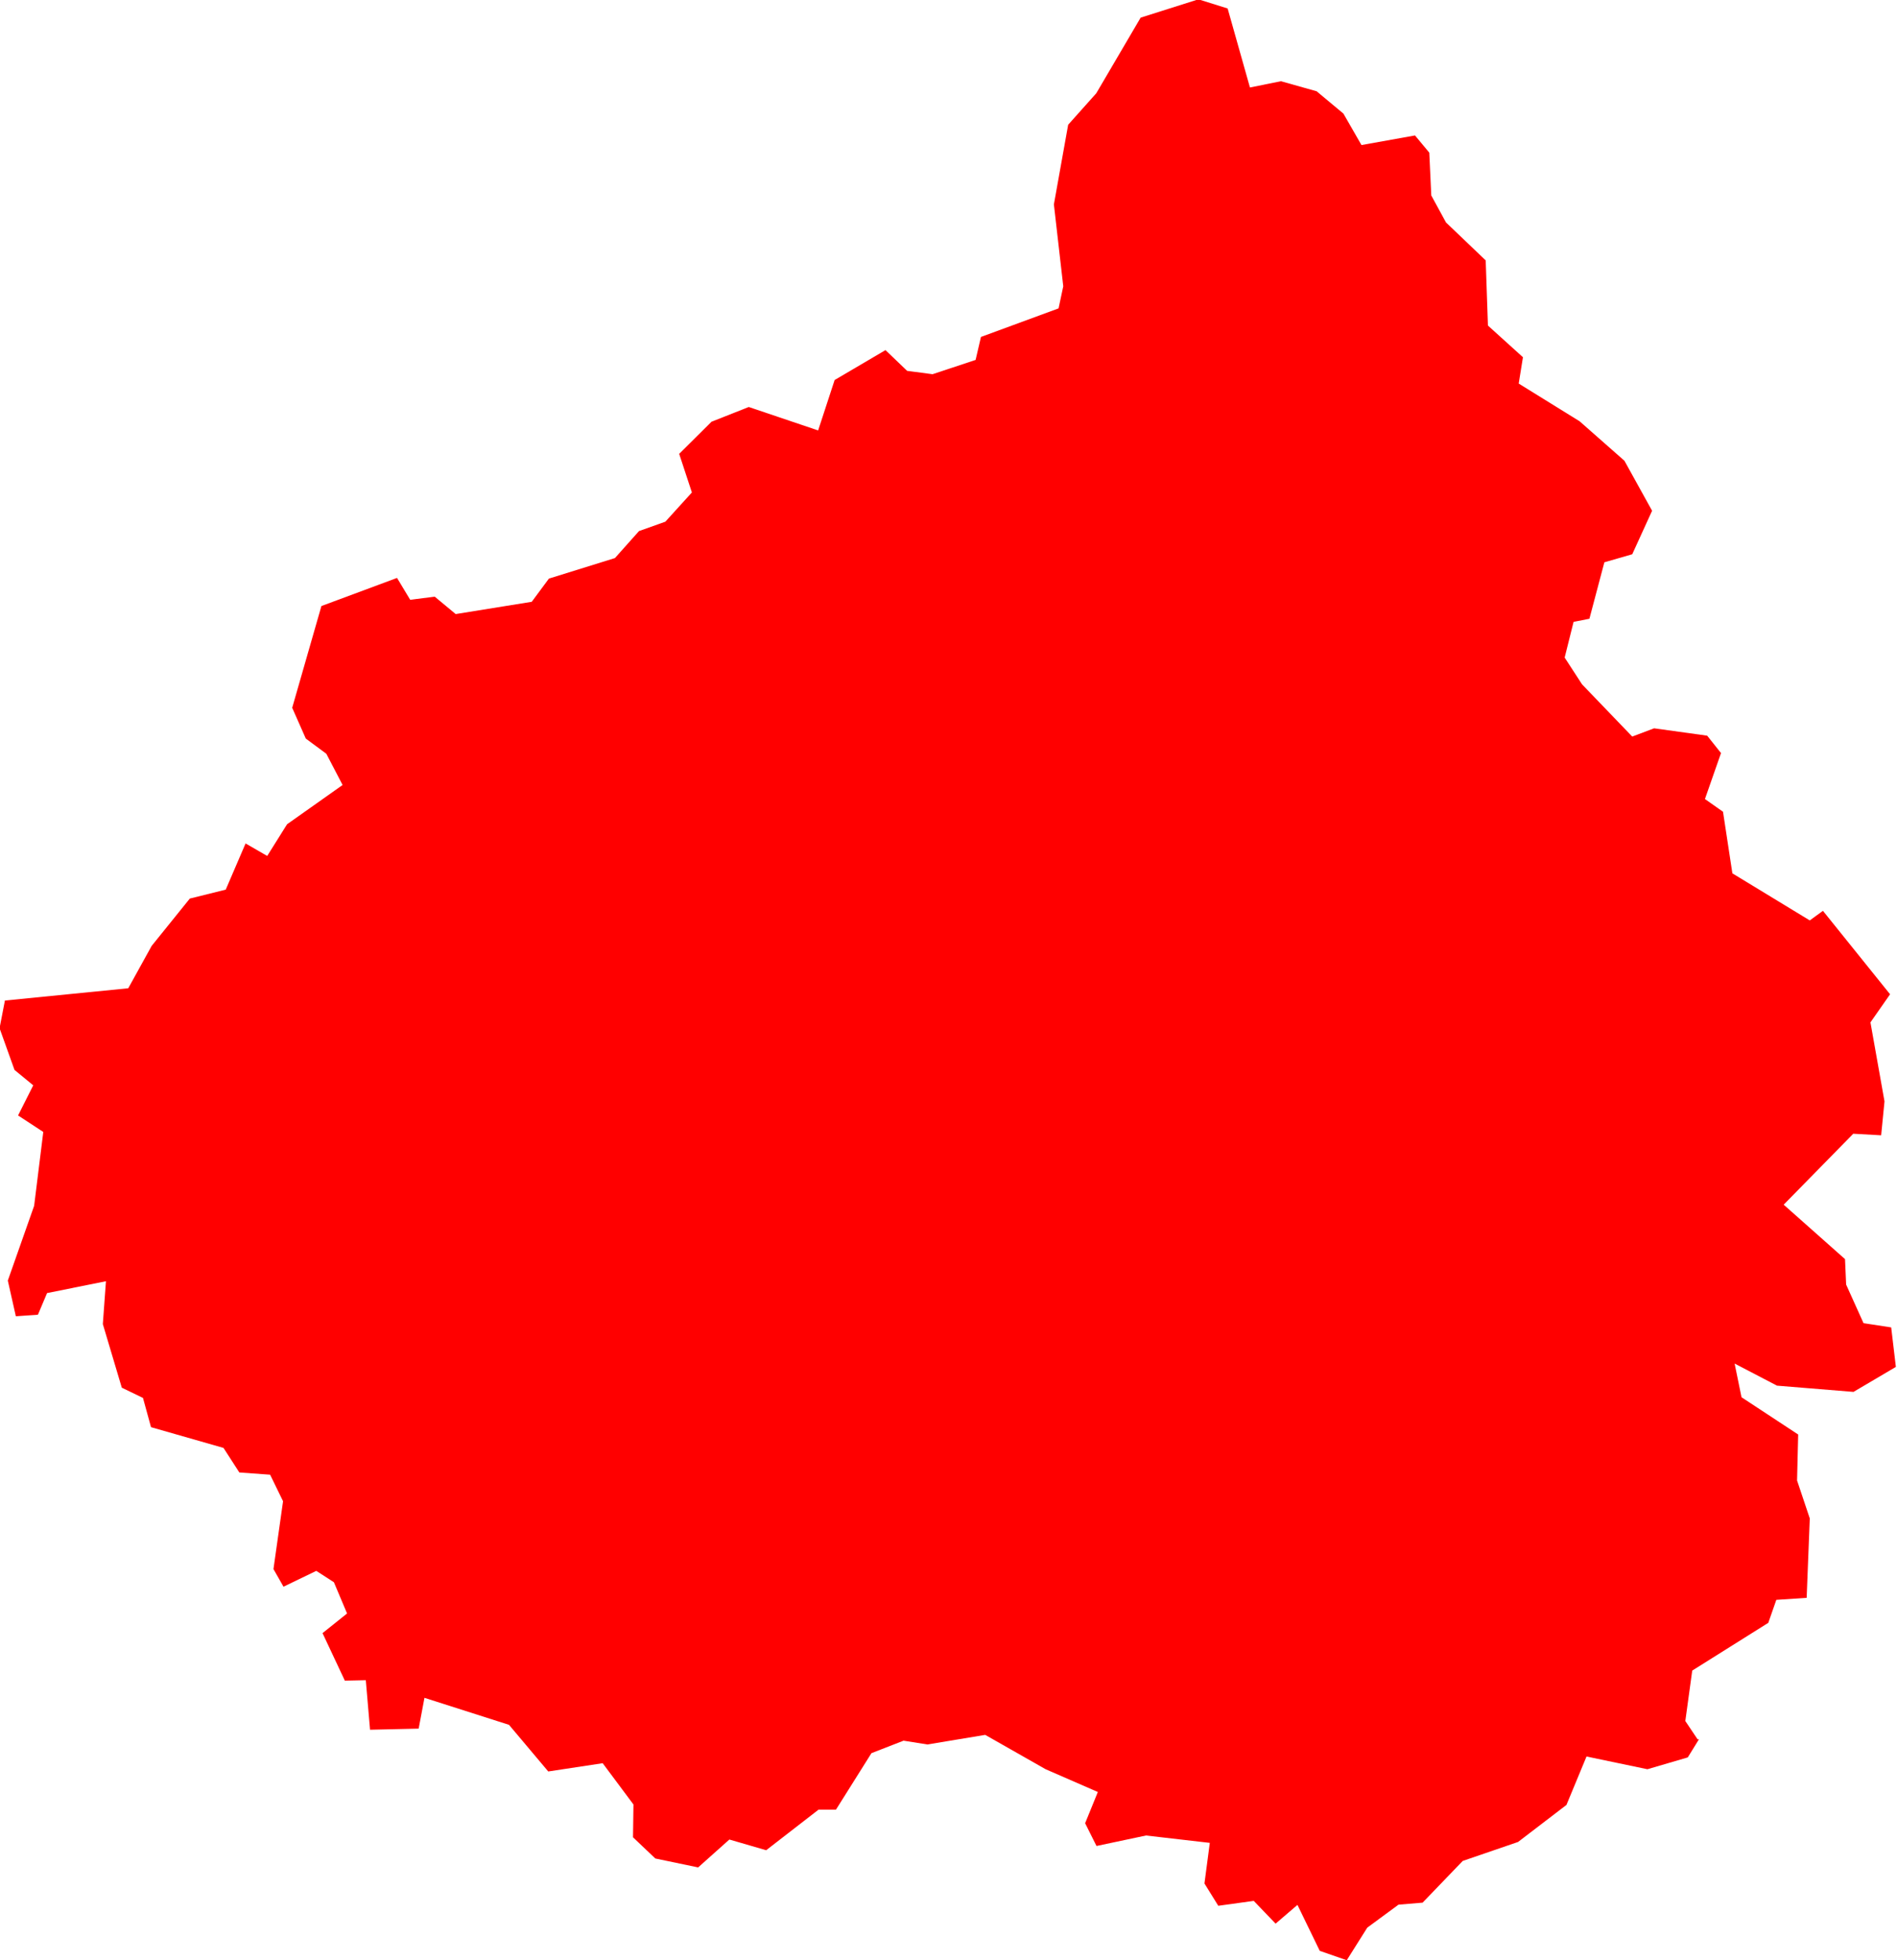 <svg version="1.1" xmlns="http://www.w3.org/2000/svg" xmlns:xlink="http://www.w3.org/1999/xlink" width="8.505" height="8.785" viewBox="0,0,8.505,8.785"><g transform="translate(-248.371,-179.062)"><g fill="#ff0000" fill-rule="evenodd" stroke="#ffffff" stroke-width="0" stroke-linecap="round" stroke-linejoin="round" stroke-miterlimit="10"><path d="M255.988,186.857l-0.05,0.081l-0.181,0.053l-0.273,-0.057l-0.09,0.217l-0.217,0.166l-0.248,0.085l-0.18,0.187l-0.108,0.009l-0.14,0.103l-0.092,0.146l-0.121,-0.042l-0.1,-0.206l-0.098,0.084l-0.098,-0.102l-0.159,0.022l-0.062,-0.1l0.024,-0.182l-0.286,-0.033l-0.222,0.047l-0.051,-0.102l0.057,-0.14l-0.234,-0.102l-0.271,-0.154l-0.259,0.043l-0.107,-0.017l-0.144,0.056l-0.159,0.253h-0.078l-0.235,0.182l-0.165,-0.048l-0.14,0.125l-0.192,-0.04l-0.1,-0.095l0.002,-0.147l-0.138,-0.185l-0.244,0.037l-0.176,-0.209l-0.379,-0.121l-0.026,0.138l-0.218,0.005l-0.019,-0.222l-0.094,0.002l-0.1,-0.213l0.11,-0.088l-0.059,-0.14l-0.079,-0.051l-0.147,0.071l-0.045,-0.079l0.043,-0.304l-0.058,-0.119l-0.138,-0.01l-0.071,-0.11l-0.325,-0.093l-0.036,-0.131l-0.095,-0.046l-0.085,-0.285l0.014,-0.192l-0.264,0.053l-0.041,0.097l-0.099,0.007l-0.036,-0.16l0.118,-0.335l0.041,-0.331l-0.113,-0.074l0.068,-0.135l-0.084,-0.069l-0.067,-0.187l0.024,-0.124l0.553,-0.055l0.105,-0.19l0.171,-0.212l0.161,-0.04l0.089,-0.207l0.097,0.056l0.089,-0.142l0.249,-0.176l-0.073,-0.14l-0.092,-0.068l-0.061,-0.138l0.131,-0.456l0.339,-0.126l0.059,0.098l0.11,-0.014l0.094,0.078l0.341,-0.055l0.077,-0.104l0.296,-0.092l0.108,-0.121l0.118,-0.042l0.119,-0.131l-0.057,-0.173l0.145,-0.144l0.167,-0.066l0.311,0.105l0.074,-0.226l0.228,-0.134l0.097,0.093l0.114,0.015l0.193,-0.064l0.024,-0.103l0.348,-0.128l0.021,-0.099l-0.042,-0.367l0.064,-0.357l0.126,-0.141l0.199,-0.339l0.259,-0.082l0.131,0.041l0.1,0.354l0.139,-0.028l0.16,0.045l0.12,0.1l0.081,0.141l0.24,-0.043l0.064,0.077l0.009,0.192l0.066,0.121l0.178,0.17l0.01,0.292l0.157,0.142l-0.019,0.118l0.273,0.169l0.201,0.177l0.124,0.224l-0.089,0.195l-0.125,0.036l-0.067,0.253l-0.071,0.014l-0.04,0.16l0.078,0.12l0.225,0.234l0.098,-0.037l0.238,0.033l0.062,0.078l-0.072,0.206l0.081,0.057l0.042,0.276l0.347,0.211l0.059,-0.043l0.301,0.374l-0.088,0.126l0.063,0.354l-0.015,0.152l-0.125,-0.007l-0.312,0.318l0.275,0.244l0.005,0.114l0.078,0.173l0.124,0.019l0.021,0.177l-0.19,0.112l-0.343,-0.028l-0.19,-0.099l0.031,0.151l0.254,0.167l-0.005,0.206l0.057,0.17l-0.014,0.356l-0.136,0.009l-0.036,0.103l-0.341,0.214l-0.031,0.226l0.055,0.082"></path></g></g></svg>